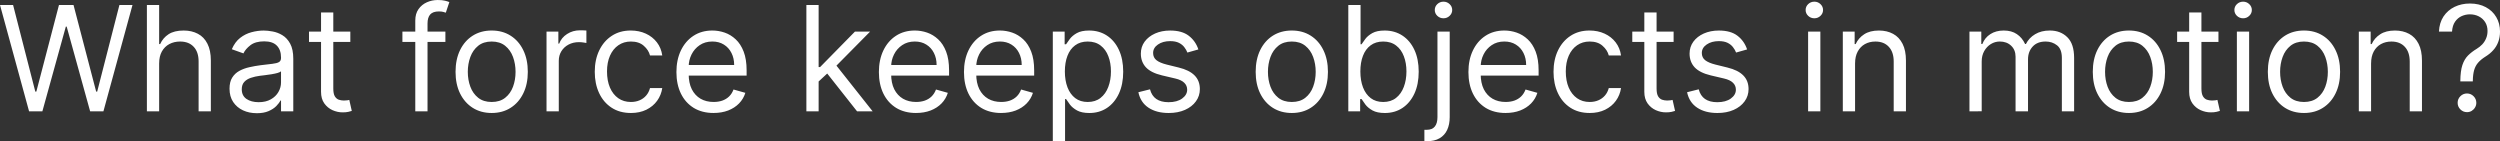 <svg version="1.1" xmlns="http://www.w3.org/2000/svg" xmlns:xlink="http://www.w3.org/1999/xlink" width="241.202" height="13.625" viewBox="0,0,241.202,13.625"><rect x="0" y="0" width="241.202" height="13.625" fill="#333333" stroke="none"/><g transform="translate(-119.399,-173.187)"><g data-paper-data="{&quot;isPaintingLayer&quot;:true}" fill="#ffffff" fill-rule="nonzero" stroke="none" stroke-width="1" stroke-linecap="butt" stroke-linejoin="miter" stroke-miterlimit="10" stroke-dasharray="" stroke-dashoffset="0" style="mix-blend-mode: normal"><path d="M122.204,183.927l-2.805,-10.259h1.262l2.144,8.355h0.1l2.184,-8.355h1.403l2.184,8.355h0.1l2.144,-8.355h1.262l-2.805,10.259h-1.282l-2.264,-8.175h-0.08l-2.264,8.175zM134.753,179.299v4.629h-1.182v-10.259h1.182v3.767h0.1c0.18,-0.397 0.451,-0.713 0.811,-0.947c0.364,-0.237 0.848,-0.356 1.453,-0.356c0.524,0 0.983,0.105 1.378,0.316c0.394,0.207 0.7,0.526 0.917,0.957c0.22,0.427 0.331,0.972 0.331,1.633v4.889h-1.182v-4.809c0,-0.611 -0.159,-1.084 -0.476,-1.418c-0.314,-0.337 -0.75,-0.506 -1.307,-0.506c-0.387,0 -0.735,0.082 -1.042,0.245c-0.304,0.164 -0.544,0.402 -0.721,0.716c-0.174,0.314 -0.26,0.695 -0.26,1.142zM144.169,184.108c-0.488,0 -0.93,-0.092 -1.327,-0.276c-0.397,-0.187 -0.713,-0.456 -0.947,-0.806c-0.234,-0.354 -0.351,-0.781 -0.351,-1.282c0,-0.441 0.087,-0.798 0.26,-1.072c0.174,-0.277 0.406,-0.494 0.696,-0.651c0.291,-0.157 0.611,-0.274 0.962,-0.351c0.354,-0.08 0.71,-0.144 1.067,-0.19c0.468,-0.06 0.847,-0.105 1.137,-0.135c0.294,-0.033 0.508,-0.088 0.641,-0.165c0.137,-0.077 0.205,-0.21 0.205,-0.401v-0.04c0,-0.494 -0.135,-0.878 -0.406,-1.152c-0.267,-0.274 -0.673,-0.411 -1.217,-0.411c-0.564,0 -1.007,0.124 -1.327,0.371c-0.321,0.247 -0.546,0.511 -0.676,0.791l-1.122,-0.401c0.2,-0.468 0.468,-0.832 0.801,-1.092c0.337,-0.264 0.705,-0.447 1.102,-0.551c0.401,-0.107 0.795,-0.16 1.182,-0.16c0.247,0 0.531,0.03 0.852,0.09c0.324,0.057 0.636,0.175 0.937,0.356c0.304,0.18 0.556,0.453 0.756,0.817c0.2,0.364 0.301,0.852 0.301,1.463v5.069h-1.182v-1.042h-0.06c-0.08,0.167 -0.214,0.346 -0.401,0.536c-0.187,0.19 -0.436,0.352 -0.746,0.486c-0.311,0.134 -0.69,0.2 -1.137,0.2zM144.349,183.046c0.468,0 0.862,-0.092 1.182,-0.276c0.324,-0.184 0.568,-0.421 0.731,-0.711c0.167,-0.291 0.25,-0.596 0.25,-0.917v-1.082c-0.05,0.06 -0.16,0.115 -0.331,0.165c-0.167,0.047 -0.361,0.088 -0.581,0.125c-0.217,0.033 -0.429,0.063 -0.636,0.09c-0.204,0.023 -0.369,0.043 -0.496,0.06c-0.307,0.04 -0.594,0.105 -0.862,0.195c-0.264,0.087 -0.478,0.219 -0.641,0.396c-0.16,0.174 -0.24,0.411 -0.24,0.711c0,0.411 0.152,0.721 0.456,0.932c0.307,0.207 0.696,0.311 1.167,0.311zM153.199,176.233v1.002h-3.987v-1.002zM150.374,174.39h1.182v7.334c0,0.334 0.048,0.584 0.145,0.751c0.1,0.164 0.227,0.274 0.381,0.331c0.157,0.053 0.322,0.08 0.496,0.08c0.13,0 0.237,-0.007 0.321,-0.02c0.083,-0.017 0.15,-0.03 0.2,-0.04l0.24,1.062c-0.08,0.03 -0.192,0.06 -0.336,0.09c-0.143,0.033 -0.326,0.05 -0.546,0.05c-0.334,0 -0.661,-0.072 -0.982,-0.215c-0.317,-0.144 -0.581,-0.362 -0.791,-0.656c-0.207,-0.294 -0.311,-0.665 -0.311,-1.112zM162.371,176.233v1.002h-4.147v-1.002zM159.466,183.927v-8.756c0,-0.441 0.103,-0.808 0.311,-1.102c0.207,-0.294 0.476,-0.514 0.806,-0.661c0.331,-0.147 0.679,-0.22 1.047,-0.22c0.291,0 0.528,0.023 0.711,0.07c0.184,0.047 0.321,0.09 0.411,0.13l-0.341,1.022c-0.06,-0.02 -0.144,-0.045 -0.251,-0.075c-0.103,-0.03 -0.24,-0.045 -0.411,-0.045c-0.391,0 -0.673,0.099 -0.847,0.296c-0.17,0.197 -0.255,0.486 -0.255,0.867v8.476zM166.837,184.088c-0.694,0 -1.304,-0.165 -1.828,-0.496c-0.521,-0.331 -0.929,-0.793 -1.223,-1.388c-0.29,-0.594 -0.436,-1.289 -0.436,-2.084c0,-0.801 0.145,-1.501 0.436,-2.099c0.294,-0.598 0.701,-1.062 1.223,-1.393c0.524,-0.331 1.134,-0.496 1.828,-0.496c0.695,0 1.302,0.165 1.823,0.496c0.524,0.331 0.932,0.795 1.222,1.393c0.294,0.598 0.441,1.297 0.441,2.099c0,0.795 -0.147,1.489 -0.441,2.084c-0.291,0.594 -0.698,1.057 -1.222,1.388c-0.521,0.331 -1.129,0.496 -1.823,0.496zM166.837,183.026c0.528,0 0.962,-0.135 1.302,-0.406c0.341,-0.27 0.593,-0.626 0.756,-1.067c0.164,-0.441 0.245,-0.918 0.245,-1.433c0,-0.514 -0.082,-0.994 -0.245,-1.438c-0.164,-0.444 -0.416,-0.803 -0.756,-1.077c-0.341,-0.274 -0.775,-0.411 -1.302,-0.411c-0.528,0 -0.962,0.137 -1.302,0.411c-0.341,0.274 -0.593,0.633 -0.756,1.077c-0.164,0.444 -0.246,0.923 -0.246,1.438c0,0.514 0.082,0.992 0.246,1.433c0.163,0.441 0.416,0.796 0.756,1.067c0.341,0.271 0.775,0.406 1.302,0.406zM172.128,183.927v-7.694h1.142v1.162h0.08c0.14,-0.381 0.394,-0.69 0.761,-0.927c0.367,-0.237 0.782,-0.356 1.243,-0.356c0.087,0 0.195,0.002 0.326,0.005c0.13,0.003 0.229,0.008 0.295,0.015v1.202c-0.04,-0.01 -0.132,-0.025 -0.275,-0.045c-0.14,-0.023 -0.289,-0.035 -0.446,-0.035c-0.374,0 -0.708,0.078 -1.002,0.235c-0.291,0.154 -0.521,0.367 -0.691,0.641c-0.167,0.271 -0.25,0.579 -0.25,0.927v4.869zM180.268,184.088c-0.721,0 -1.342,-0.17 -1.863,-0.511c-0.521,-0.341 -0.922,-0.81 -1.202,-1.408c-0.28,-0.598 -0.421,-1.281 -0.421,-2.049c0,-0.781 0.143,-1.471 0.431,-2.069c0.29,-0.601 0.694,-1.07 1.212,-1.408c0.521,-0.341 1.128,-0.511 1.823,-0.511c0.541,0 1.029,0.1 1.463,0.301c0.434,0.2 0.79,0.481 1.067,0.842c0.277,0.361 0.449,0.781 0.516,1.262h-1.182c-0.09,-0.351 -0.291,-0.661 -0.601,-0.932c-0.307,-0.274 -0.721,-0.411 -1.243,-0.411c-0.461,0 -0.865,0.12 -1.212,0.361c-0.344,0.237 -0.613,0.573 -0.806,1.007c-0.19,0.431 -0.286,0.937 -0.286,1.518c0,0.594 0.094,1.112 0.281,1.553c0.19,0.441 0.458,0.783 0.801,1.027c0.347,0.244 0.755,0.366 1.222,0.366c0.307,0 0.586,-0.053 0.837,-0.16c0.25,-0.107 0.463,-0.26 0.636,-0.461c0.174,-0.2 0.297,-0.441 0.371,-0.721h1.182c-0.067,0.454 -0.232,0.863 -0.496,1.227c-0.26,0.361 -0.606,0.648 -1.037,0.862c-0.428,0.21 -0.925,0.316 -1.493,0.316zM188.248,184.088c-0.741,0 -1.381,-0.164 -1.919,-0.491c-0.534,-0.331 -0.947,-0.791 -1.237,-1.383c-0.287,-0.594 -0.431,-1.286 -0.431,-2.074c0,-0.788 0.144,-1.483 0.431,-2.084c0.291,-0.604 0.695,-1.075 1.212,-1.413c0.521,-0.341 1.129,-0.511 1.823,-0.511c0.401,0 0.796,0.067 1.187,0.2c0.391,0.134 0.746,0.351 1.067,0.651c0.321,0.297 0.576,0.691 0.766,1.182c0.19,0.491 0.286,1.095 0.286,1.813v0.501h-5.931v-1.022h4.729c0,-0.434 -0.087,-0.822 -0.261,-1.162c-0.17,-0.341 -0.414,-0.609 -0.731,-0.806c-0.314,-0.197 -0.685,-0.296 -1.112,-0.296c-0.471,0 -0.878,0.117 -1.222,0.351c-0.341,0.23 -0.603,0.531 -0.787,0.902c-0.184,0.371 -0.275,0.768 -0.275,1.192v0.681c0,0.581 0.1,1.074 0.301,1.478c0.204,0.401 0.486,0.706 0.846,0.917c0.361,0.207 0.78,0.311 1.257,0.311c0.311,0 0.591,-0.043 0.841,-0.13c0.254,-0.09 0.473,-0.224 0.656,-0.401c0.184,-0.18 0.326,-0.404 0.426,-0.671l1.142,0.321c-0.12,0.387 -0.322,0.728 -0.606,1.022c-0.284,0.291 -0.634,0.518 -1.052,0.681c-0.417,0.16 -0.887,0.24 -1.407,0.24zM198.301,181.122l-0.02,-1.463h0.24l3.366,-3.426h1.463l-3.587,3.627h-0.1zM197.199,183.927v-10.259h1.182v10.259zM202.088,183.927l-3.005,-3.807l0.842,-0.822l3.667,4.629zM207.781,184.088c-0.741,0 -1.381,-0.164 -1.918,-0.491c-0.534,-0.331 -0.947,-0.791 -1.237,-1.383c-0.287,-0.594 -0.431,-1.286 -0.431,-2.074c0,-0.788 0.144,-1.483 0.431,-2.084c0.29,-0.604 0.694,-1.075 1.212,-1.413c0.521,-0.341 1.129,-0.511 1.823,-0.511c0.401,0 0.797,0.067 1.187,0.2c0.391,0.134 0.746,0.351 1.067,0.651c0.321,0.297 0.576,0.691 0.766,1.182c0.19,0.491 0.285,1.095 0.285,1.813v0.501h-5.931v-1.022h4.728c0,-0.434 -0.087,-0.822 -0.26,-1.162c-0.17,-0.341 -0.414,-0.609 -0.731,-0.806c-0.314,-0.197 -0.684,-0.296 -1.112,-0.296c-0.471,0 -0.878,0.117 -1.222,0.351c-0.341,0.23 -0.603,0.531 -0.786,0.902c-0.184,0.371 -0.275,0.768 -0.275,1.192v0.681c0,0.581 0.1,1.074 0.3,1.478c0.204,0.401 0.486,0.706 0.847,0.917c0.361,0.207 0.78,0.311 1.257,0.311c0.311,0 0.591,-0.043 0.842,-0.13c0.254,-0.09 0.473,-0.224 0.656,-0.401c0.184,-0.18 0.326,-0.404 0.426,-0.671l1.142,0.321c-0.12,0.387 -0.322,0.728 -0.606,1.022c-0.284,0.291 -0.634,0.518 -1.052,0.681c-0.417,0.16 -0.887,0.24 -1.408,0.24zM215.991,184.088c-0.741,0 -1.381,-0.164 -1.918,-0.491c-0.535,-0.331 -0.947,-0.791 -1.238,-1.383c-0.287,-0.594 -0.431,-1.286 -0.431,-2.074c0,-0.788 0.144,-1.483 0.431,-2.084c0.291,-0.604 0.695,-1.075 1.212,-1.413c0.521,-0.341 1.129,-0.511 1.823,-0.511c0.401,0 0.796,0.067 1.187,0.2c0.391,0.134 0.746,0.351 1.067,0.651c0.321,0.297 0.576,0.691 0.766,1.182c0.19,0.491 0.286,1.095 0.286,1.813v0.501h-5.931v-1.022h4.729c0,-0.434 -0.087,-0.822 -0.26,-1.162c-0.17,-0.341 -0.414,-0.609 -0.731,-0.806c-0.314,-0.197 -0.685,-0.296 -1.112,-0.296c-0.471,0 -0.878,0.117 -1.222,0.351c-0.341,0.23 -0.603,0.531 -0.786,0.902c-0.184,0.371 -0.276,0.768 -0.276,1.192v0.681c0,0.581 0.1,1.074 0.301,1.478c0.204,0.401 0.486,0.706 0.847,0.917c0.361,0.207 0.78,0.311 1.257,0.311c0.311,0 0.591,-0.043 0.842,-0.13c0.254,-0.09 0.473,-0.224 0.656,-0.401c0.184,-0.18 0.326,-0.404 0.426,-0.671l1.142,0.321c-0.12,0.387 -0.322,0.728 -0.606,1.022c-0.284,0.291 -0.634,0.518 -1.052,0.681c-0.418,0.16 -0.887,0.24 -1.408,0.24zM220.975,186.813v-10.58h1.142v1.222h0.14c0.087,-0.134 0.207,-0.304 0.361,-0.511c0.157,-0.21 0.381,-0.397 0.671,-0.561c0.294,-0.167 0.691,-0.25 1.192,-0.25c0.648,0 1.219,0.162 1.713,0.486c0.494,0.324 0.88,0.783 1.157,1.378c0.277,0.594 0.416,1.296 0.416,2.104c0,0.815 -0.139,1.521 -0.416,2.119c-0.277,0.594 -0.661,1.055 -1.152,1.383c-0.491,0.324 -1.057,0.486 -1.698,0.486c-0.494,0 -0.89,-0.082 -1.187,-0.245c-0.297,-0.167 -0.526,-0.356 -0.686,-0.566c-0.16,-0.214 -0.284,-0.391 -0.371,-0.531h-0.1v4.067zM222.138,180.08c0,0.581 0.085,1.094 0.255,1.538c0.17,0.441 0.419,0.786 0.746,1.037c0.327,0.247 0.728,0.371 1.202,0.371c0.494,0 0.907,-0.13 1.237,-0.391c0.334,-0.264 0.585,-0.618 0.751,-1.062c0.17,-0.447 0.255,-0.945 0.255,-1.493c0,-0.541 -0.083,-1.029 -0.25,-1.463c-0.164,-0.437 -0.413,-0.783 -0.746,-1.037c-0.331,-0.257 -0.746,-0.386 -1.247,-0.386c-0.481,0 -0.885,0.122 -1.212,0.366c-0.327,0.24 -0.575,0.578 -0.741,1.012c-0.167,0.431 -0.25,0.933 -0.25,1.508zM235.021,177.956l-1.062,0.301c-0.067,-0.177 -0.165,-0.349 -0.296,-0.516c-0.127,-0.17 -0.3,-0.311 -0.521,-0.421c-0.22,-0.11 -0.503,-0.165 -0.847,-0.165c-0.471,0 -0.863,0.109 -1.177,0.326c-0.311,0.214 -0.466,0.486 -0.466,0.817c0,0.294 0.107,0.526 0.321,0.696c0.214,0.17 0.548,0.312 1.002,0.426l1.142,0.281c0.688,0.167 1.201,0.422 1.538,0.766c0.337,0.341 0.506,0.78 0.506,1.317c0,0.441 -0.127,0.835 -0.381,1.182c-0.25,0.347 -0.601,0.621 -1.052,0.822c-0.451,0.2 -0.975,0.301 -1.573,0.301c-0.785,0 -1.434,-0.17 -1.949,-0.511c-0.514,-0.341 -0.84,-0.838 -0.977,-1.493l1.122,-0.281c0.107,0.414 0.309,0.725 0.606,0.932c0.301,0.207 0.693,0.311 1.177,0.311c0.551,0 0.989,-0.117 1.312,-0.351c0.327,-0.237 0.491,-0.521 0.491,-0.852c0,-0.267 -0.093,-0.491 -0.281,-0.671c-0.187,-0.184 -0.474,-0.321 -0.862,-0.411l-1.282,-0.301c-0.705,-0.167 -1.222,-0.426 -1.553,-0.776c-0.327,-0.354 -0.491,-0.796 -0.491,-1.327c0,-0.434 0.122,-0.818 0.366,-1.152c0.247,-0.334 0.583,-0.596 1.007,-0.786c0.427,-0.19 0.912,-0.286 1.453,-0.286c0.761,0 1.359,0.167 1.793,0.501c0.438,0.334 0.748,0.775 0.932,1.322zM244.034,184.088c-0.695,0 -1.304,-0.165 -1.829,-0.496c-0.521,-0.331 -0.928,-0.793 -1.222,-1.388c-0.291,-0.594 -0.436,-1.289 -0.436,-2.084c0,-0.801 0.145,-1.501 0.436,-2.099c0.294,-0.598 0.701,-1.062 1.222,-1.393c0.524,-0.331 1.134,-0.496 1.829,-0.496c0.694,0 1.302,0.165 1.823,0.496c0.524,0.331 0.932,0.795 1.222,1.393c0.294,0.598 0.441,1.297 0.441,2.099c0,0.795 -0.147,1.489 -0.441,2.084c-0.29,0.594 -0.698,1.057 -1.222,1.388c-0.521,0.331 -1.129,0.496 -1.823,0.496zM244.034,183.026c0.528,0 0.962,-0.135 1.302,-0.406c0.341,-0.27 0.593,-0.626 0.756,-1.067c0.164,-0.441 0.246,-0.918 0.246,-1.433c0,-0.514 -0.082,-0.994 -0.246,-1.438c-0.163,-0.444 -0.416,-0.803 -0.756,-1.077c-0.341,-0.274 -0.775,-0.411 -1.302,-0.411c-0.528,0 -0.962,0.137 -1.302,0.411c-0.341,0.274 -0.593,0.633 -0.756,1.077c-0.164,0.444 -0.245,0.923 -0.245,1.438c0,0.514 0.082,0.992 0.245,1.433c0.164,0.441 0.416,0.796 0.756,1.067c0.341,0.271 0.775,0.406 1.302,0.406zM249.485,183.927v-10.259h1.182v3.787h0.1c0.087,-0.134 0.207,-0.304 0.361,-0.511c0.157,-0.21 0.381,-0.397 0.671,-0.561c0.294,-0.167 0.691,-0.25 1.192,-0.25c0.648,0 1.219,0.162 1.713,0.486c0.494,0.324 0.88,0.783 1.157,1.378c0.277,0.594 0.416,1.296 0.416,2.104c0,0.815 -0.139,1.521 -0.416,2.119c-0.277,0.594 -0.661,1.055 -1.152,1.383c-0.491,0.324 -1.057,0.486 -1.698,0.486c-0.494,0 -0.89,-0.082 -1.187,-0.245c-0.297,-0.167 -0.526,-0.356 -0.686,-0.566c-0.16,-0.214 -0.284,-0.391 -0.371,-0.531h-0.14v1.182zM250.648,180.08c0,0.581 0.085,1.094 0.255,1.538c0.17,0.441 0.419,0.786 0.746,1.037c0.327,0.247 0.728,0.371 1.202,0.371c0.494,0 0.907,-0.13 1.237,-0.391c0.334,-0.264 0.585,-0.618 0.751,-1.062c0.17,-0.447 0.255,-0.945 0.255,-1.493c0,-0.541 -0.083,-1.029 -0.25,-1.463c-0.164,-0.437 -0.412,-0.783 -0.746,-1.037c-0.331,-0.257 -0.746,-0.386 -1.247,-0.386c-0.481,0 -0.885,0.122 -1.212,0.366c-0.327,0.24 -0.575,0.578 -0.741,1.012c-0.167,0.431 -0.25,0.933 -0.25,1.508zM258.086,176.233h1.182v8.255c0,0.474 -0.082,0.885 -0.245,1.232c-0.16,0.347 -0.404,0.616 -0.731,0.806c-0.324,0.19 -0.733,0.286 -1.227,0.286c-0.04,0 -0.08,0 -0.12,0c-0.04,0 -0.08,0 -0.12,0v-1.102c0.04,0 0.077,0 0.11,0c0.034,0 0.07,0 0.11,0c0.361,0 0.624,-0.107 0.791,-0.321c0.167,-0.21 0.25,-0.511 0.25,-0.902zM258.668,174.951c-0.23,0 -0.429,-0.078 -0.596,-0.235c-0.164,-0.157 -0.245,-0.346 -0.245,-0.566c0,-0.22 0.082,-0.409 0.245,-0.566c0.167,-0.157 0.366,-0.235 0.596,-0.235c0.23,0 0.427,0.078 0.591,0.235c0.167,0.157 0.25,0.346 0.25,0.566c0,0.22 -0.083,0.409 -0.25,0.566c-0.164,0.157 -0.361,0.235 -0.591,0.235zM264.66,184.088c-0.741,0 -1.381,-0.164 -1.918,-0.491c-0.534,-0.331 -0.947,-0.791 -1.237,-1.383c-0.287,-0.594 -0.431,-1.286 -0.431,-2.074c0,-0.788 0.143,-1.483 0.431,-2.084c0.29,-0.604 0.694,-1.075 1.212,-1.413c0.521,-0.341 1.129,-0.511 1.823,-0.511c0.401,0 0.796,0.067 1.187,0.2c0.391,0.134 0.746,0.351 1.067,0.651c0.321,0.297 0.576,0.691 0.766,1.182c0.19,0.491 0.285,1.095 0.285,1.813v0.501h-5.931v-1.022h4.729c0,-0.434 -0.087,-0.822 -0.26,-1.162c-0.17,-0.341 -0.414,-0.609 -0.731,-0.806c-0.314,-0.197 -0.684,-0.296 -1.112,-0.296c-0.471,0 -0.878,0.117 -1.222,0.351c-0.341,0.23 -0.603,0.531 -0.786,0.902c-0.184,0.371 -0.275,0.768 -0.275,1.192v0.681c0,0.581 0.1,1.074 0.3,1.478c0.204,0.401 0.486,0.706 0.847,0.917c0.361,0.207 0.78,0.311 1.257,0.311c0.311,0 0.591,-0.043 0.842,-0.13c0.254,-0.09 0.473,-0.224 0.656,-0.401c0.184,-0.18 0.326,-0.404 0.426,-0.671l1.142,0.321c-0.12,0.387 -0.322,0.728 -0.606,1.022c-0.284,0.291 -0.634,0.518 -1.052,0.681c-0.417,0.16 -0.887,0.24 -1.408,0.24zM272.77,184.088c-0.721,0 -1.342,-0.17 -1.863,-0.511c-0.521,-0.341 -0.922,-0.81 -1.202,-1.408c-0.28,-0.598 -0.421,-1.281 -0.421,-2.049c0,-0.781 0.144,-1.471 0.431,-2.069c0.291,-0.601 0.695,-1.07 1.212,-1.408c0.521,-0.341 1.129,-0.511 1.823,-0.511c0.541,0 1.029,0.1 1.463,0.301c0.434,0.2 0.79,0.481 1.067,0.842c0.277,0.361 0.449,0.781 0.516,1.262h-1.182c-0.09,-0.351 -0.291,-0.661 -0.601,-0.932c-0.307,-0.274 -0.721,-0.411 -1.242,-0.411c-0.461,0 -0.865,0.12 -1.212,0.361c-0.344,0.237 -0.613,0.573 -0.806,1.007c-0.19,0.431 -0.286,0.937 -0.286,1.518c0,0.594 0.093,1.112 0.281,1.553c0.19,0.441 0.457,0.783 0.801,1.027c0.347,0.244 0.755,0.366 1.222,0.366c0.307,0 0.586,-0.053 0.837,-0.16c0.25,-0.107 0.462,-0.26 0.636,-0.461c0.174,-0.2 0.297,-0.441 0.371,-0.721h1.182c-0.067,0.454 -0.232,0.863 -0.496,1.227c-0.26,0.361 -0.606,0.648 -1.037,0.862c-0.427,0.21 -0.925,0.316 -1.493,0.316zM280.87,176.233v1.002h-3.987v-1.002zM278.045,174.39h1.182v7.334c0,0.334 0.048,0.584 0.145,0.751c0.1,0.164 0.227,0.274 0.381,0.331c0.157,0.053 0.322,0.08 0.496,0.08c0.13,0 0.237,-0.007 0.321,-0.02c0.083,-0.017 0.15,-0.03 0.2,-0.04l0.24,1.062c-0.08,0.03 -0.192,0.06 -0.336,0.09c-0.144,0.033 -0.326,0.05 -0.546,0.05c-0.334,0 -0.661,-0.072 -0.982,-0.215c-0.317,-0.144 -0.581,-0.362 -0.791,-0.656c-0.207,-0.294 -0.311,-0.665 -0.311,-1.112zM287.96,177.956l-1.062,0.301c-0.067,-0.177 -0.165,-0.349 -0.296,-0.516c-0.127,-0.17 -0.301,-0.311 -0.521,-0.421c-0.22,-0.11 -0.503,-0.165 -0.846,-0.165c-0.471,0 -0.863,0.109 -1.177,0.326c-0.311,0.214 -0.466,0.486 -0.466,0.817c0,0.294 0.107,0.526 0.321,0.696c0.214,0.17 0.547,0.312 1.002,0.426l1.142,0.281c0.688,0.167 1.2,0.422 1.538,0.766c0.337,0.341 0.506,0.78 0.506,1.317c0,0.441 -0.127,0.835 -0.381,1.182c-0.25,0.347 -0.601,0.621 -1.052,0.822c-0.451,0.2 -0.975,0.301 -1.573,0.301c-0.785,0 -1.434,-0.17 -1.948,-0.511c-0.514,-0.341 -0.84,-0.838 -0.977,-1.493l1.122,-0.281c0.107,0.414 0.309,0.725 0.606,0.932c0.301,0.207 0.693,0.311 1.177,0.311c0.551,0 0.989,-0.117 1.312,-0.351c0.327,-0.237 0.491,-0.521 0.491,-0.852c0,-0.267 -0.093,-0.491 -0.28,-0.671c-0.187,-0.184 -0.474,-0.321 -0.862,-0.411l-1.282,-0.301c-0.704,-0.167 -1.222,-0.426 -1.553,-0.776c-0.327,-0.354 -0.491,-0.796 -0.491,-1.327c0,-0.434 0.122,-0.818 0.366,-1.152c0.247,-0.334 0.583,-0.596 1.007,-0.786c0.428,-0.19 0.912,-0.286 1.453,-0.286c0.761,0 1.359,0.167 1.793,0.501c0.437,0.334 0.748,0.775 0.932,1.322zM293.847,183.927v-7.694h1.182v7.694zM294.448,174.951c-0.23,0 -0.429,-0.078 -0.596,-0.235c-0.164,-0.157 -0.245,-0.346 -0.245,-0.566c0,-0.22 0.082,-0.409 0.245,-0.566c0.167,-0.157 0.366,-0.235 0.596,-0.235c0.23,0 0.428,0.078 0.591,0.235c0.167,0.157 0.25,0.346 0.25,0.566c0,0.22 -0.083,0.409 -0.25,0.566c-0.164,0.157 -0.361,0.235 -0.591,0.235zM298.377,179.299v4.629h-1.182v-7.694h1.142v1.202h0.1c0.18,-0.391 0.454,-0.705 0.821,-0.942c0.367,-0.24 0.842,-0.361 1.423,-0.361c0.521,0 0.977,0.107 1.368,0.321c0.391,0.21 0.694,0.531 0.912,0.962c0.217,0.427 0.326,0.968 0.326,1.623v4.889h-1.182v-4.809c0,-0.604 -0.157,-1.075 -0.471,-1.413c-0.314,-0.341 -0.745,-0.511 -1.292,-0.511c-0.377,0 -0.715,0.082 -1.012,0.245c-0.294,0.164 -0.526,0.402 -0.696,0.716c-0.17,0.314 -0.256,0.695 -0.256,1.142zM309.414,183.927v-7.694h1.142v1.202h0.1c0.16,-0.411 0.419,-0.73 0.776,-0.957c0.357,-0.23 0.786,-0.346 1.287,-0.346c0.508,0 0.93,0.115 1.267,0.346c0.341,0.227 0.606,0.546 0.796,0.957h0.08c0.197,-0.397 0.493,-0.713 0.887,-0.947c0.394,-0.237 0.867,-0.356 1.418,-0.356c0.688,0 1.251,0.215 1.688,0.646c0.438,0.427 0.656,1.094 0.656,1.999v5.149h-1.182v-5.149c0,-0.568 -0.155,-0.973 -0.466,-1.217c-0.31,-0.244 -0.676,-0.366 -1.097,-0.366c-0.541,0 -0.96,0.164 -1.257,0.491c-0.297,0.324 -0.446,0.735 -0.446,1.232v5.009h-1.202v-5.27c0,-0.437 -0.142,-0.79 -0.426,-1.057c-0.284,-0.271 -0.649,-0.406 -1.097,-0.406c-0.307,0 -0.594,0.082 -0.862,0.245c-0.264,0.164 -0.478,0.391 -0.641,0.681c-0.16,0.287 -0.241,0.619 -0.241,0.997v4.809zM324.8,184.088c-0.695,0 -1.304,-0.165 -1.829,-0.496c-0.521,-0.331 -0.928,-0.793 -1.222,-1.388c-0.291,-0.594 -0.436,-1.289 -0.436,-2.084c0,-0.801 0.145,-1.501 0.436,-2.099c0.294,-0.598 0.701,-1.062 1.222,-1.393c0.524,-0.331 1.134,-0.496 1.829,-0.496c0.694,0 1.302,0.165 1.823,0.496c0.524,0.331 0.932,0.795 1.222,1.393c0.294,0.598 0.441,1.297 0.441,2.099c0,0.795 -0.147,1.489 -0.441,2.084c-0.29,0.594 -0.698,1.057 -1.222,1.388c-0.521,0.331 -1.129,0.496 -1.823,0.496zM324.8,183.026c0.528,0 0.962,-0.135 1.302,-0.406c0.341,-0.27 0.593,-0.626 0.756,-1.067c0.164,-0.441 0.246,-0.918 0.246,-1.433c0,-0.514 -0.082,-0.994 -0.246,-1.438c-0.163,-0.444 -0.416,-0.803 -0.756,-1.077c-0.341,-0.274 -0.775,-0.411 -1.302,-0.411c-0.528,0 -0.962,0.137 -1.302,0.411c-0.341,0.274 -0.593,0.633 -0.756,1.077c-0.164,0.444 -0.245,0.923 -0.245,1.438c0,0.514 0.082,0.992 0.245,1.433c0.164,0.441 0.416,0.796 0.756,1.067c0.341,0.271 0.775,0.406 1.302,0.406zM333.437,176.233v1.002h-3.987v-1.002zM330.612,174.39h1.182v7.334c0,0.334 0.048,0.584 0.145,0.751c0.1,0.164 0.227,0.274 0.381,0.331c0.157,0.053 0.322,0.08 0.496,0.08c0.13,0 0.237,-0.007 0.321,-0.02c0.083,-0.017 0.15,-0.03 0.2,-0.04l0.24,1.062c-0.08,0.03 -0.192,0.06 -0.336,0.09c-0.144,0.033 -0.326,0.05 -0.546,0.05c-0.334,0 -0.661,-0.072 -0.982,-0.215c-0.317,-0.144 -0.581,-0.362 -0.791,-0.656c-0.207,-0.294 -0.311,-0.665 -0.311,-1.112zM335.215,183.927v-7.694h1.182v7.694zM335.816,174.951c-0.23,0 -0.429,-0.078 -0.596,-0.235c-0.164,-0.157 -0.246,-0.346 -0.246,-0.566c0,-0.22 0.082,-0.409 0.246,-0.566c0.167,-0.157 0.366,-0.235 0.596,-0.235c0.23,0 0.428,0.078 0.591,0.235c0.167,0.157 0.251,0.346 0.251,0.566c0,0.22 -0.083,0.409 -0.251,0.566c-0.163,0.157 -0.361,0.235 -0.591,0.235zM341.688,184.088c-0.695,0 -1.304,-0.165 -1.829,-0.496c-0.521,-0.331 -0.928,-0.793 -1.222,-1.388c-0.291,-0.594 -0.436,-1.289 -0.436,-2.084c0,-0.801 0.145,-1.501 0.436,-2.099c0.294,-0.598 0.701,-1.062 1.222,-1.393c0.524,-0.331 1.134,-0.496 1.829,-0.496c0.694,0 1.302,0.165 1.823,0.496c0.524,0.331 0.932,0.795 1.222,1.393c0.294,0.598 0.441,1.297 0.441,2.099c0,0.795 -0.147,1.489 -0.441,2.084c-0.29,0.594 -0.698,1.057 -1.222,1.388c-0.521,0.331 -1.129,0.496 -1.823,0.496zM341.688,183.026c0.528,0 0.962,-0.135 1.302,-0.406c0.341,-0.27 0.593,-0.626 0.756,-1.067c0.164,-0.441 0.245,-0.918 0.245,-1.433c0,-0.514 -0.082,-0.994 -0.245,-1.438c-0.164,-0.444 -0.416,-0.803 -0.756,-1.077c-0.341,-0.274 -0.775,-0.411 -1.302,-0.411c-0.528,0 -0.962,0.137 -1.302,0.411c-0.341,0.274 -0.593,0.633 -0.756,1.077c-0.164,0.444 -0.245,0.923 -0.245,1.438c0,0.514 0.082,0.992 0.245,1.433c0.164,0.441 0.416,0.796 0.756,1.067c0.341,0.271 0.775,0.406 1.302,0.406zM348.162,179.299v4.629h-1.182v-7.694h1.142v1.202h0.1c0.18,-0.391 0.454,-0.705 0.822,-0.942c0.367,-0.24 0.841,-0.361 1.422,-0.361c0.521,0 0.977,0.107 1.368,0.321c0.391,0.21 0.695,0.531 0.912,0.962c0.217,0.427 0.326,0.968 0.326,1.623v4.889h-1.182v-4.809c0,-0.604 -0.157,-1.075 -0.471,-1.413c-0.314,-0.341 -0.745,-0.511 -1.292,-0.511c-0.377,0 -0.714,0.082 -1.012,0.245c-0.294,0.164 -0.526,0.402 -0.696,0.716c-0.17,0.314 -0.255,0.695 -0.255,1.142zM356.774,181.042v-0.06c0.007,-0.638 0.073,-1.145 0.2,-1.523c0.127,-0.377 0.307,-0.683 0.541,-0.917c0.234,-0.234 0.514,-0.449 0.841,-0.646c0.197,-0.12 0.374,-0.262 0.531,-0.426c0.157,-0.167 0.281,-0.359 0.371,-0.576c0.094,-0.217 0.14,-0.458 0.14,-0.721c0,-0.327 -0.077,-0.611 -0.23,-0.852c-0.154,-0.24 -0.359,-0.426 -0.616,-0.556c-0.257,-0.13 -0.543,-0.195 -0.857,-0.195c-0.274,0 -0.537,0.057 -0.791,0.17c-0.254,0.114 -0.466,0.292 -0.636,0.536c-0.17,0.244 -0.269,0.563 -0.295,0.957h-1.262c0.027,-0.568 0.174,-1.054 0.441,-1.458c0.271,-0.404 0.626,-0.713 1.067,-0.927c0.444,-0.214 0.937,-0.321 1.478,-0.321c0.588,0 1.099,0.117 1.533,0.351c0.438,0.234 0.775,0.554 1.012,0.962c0.241,0.407 0.361,0.872 0.361,1.393c0,0.367 -0.057,0.7 -0.17,0.997c-0.11,0.297 -0.27,0.563 -0.481,0.796c-0.207,0.234 -0.458,0.441 -0.751,0.621c-0.294,0.184 -0.529,0.377 -0.706,0.581c-0.177,0.2 -0.306,0.439 -0.386,0.716c-0.08,0.277 -0.123,0.623 -0.13,1.037v0.06zM357.415,184.007c-0.247,0 -0.459,-0.088 -0.636,-0.265c-0.177,-0.177 -0.265,-0.389 -0.265,-0.636c0,-0.247 0.088,-0.459 0.265,-0.636c0.177,-0.177 0.389,-0.265 0.636,-0.265c0.247,0 0.459,0.088 0.636,0.265c0.177,0.177 0.265,0.389 0.265,0.636c0,0.164 -0.042,0.314 -0.125,0.451c-0.08,0.137 -0.189,0.247 -0.326,0.331c-0.134,0.08 -0.284,0.12 -0.451,0.12z"/></g></g></svg>